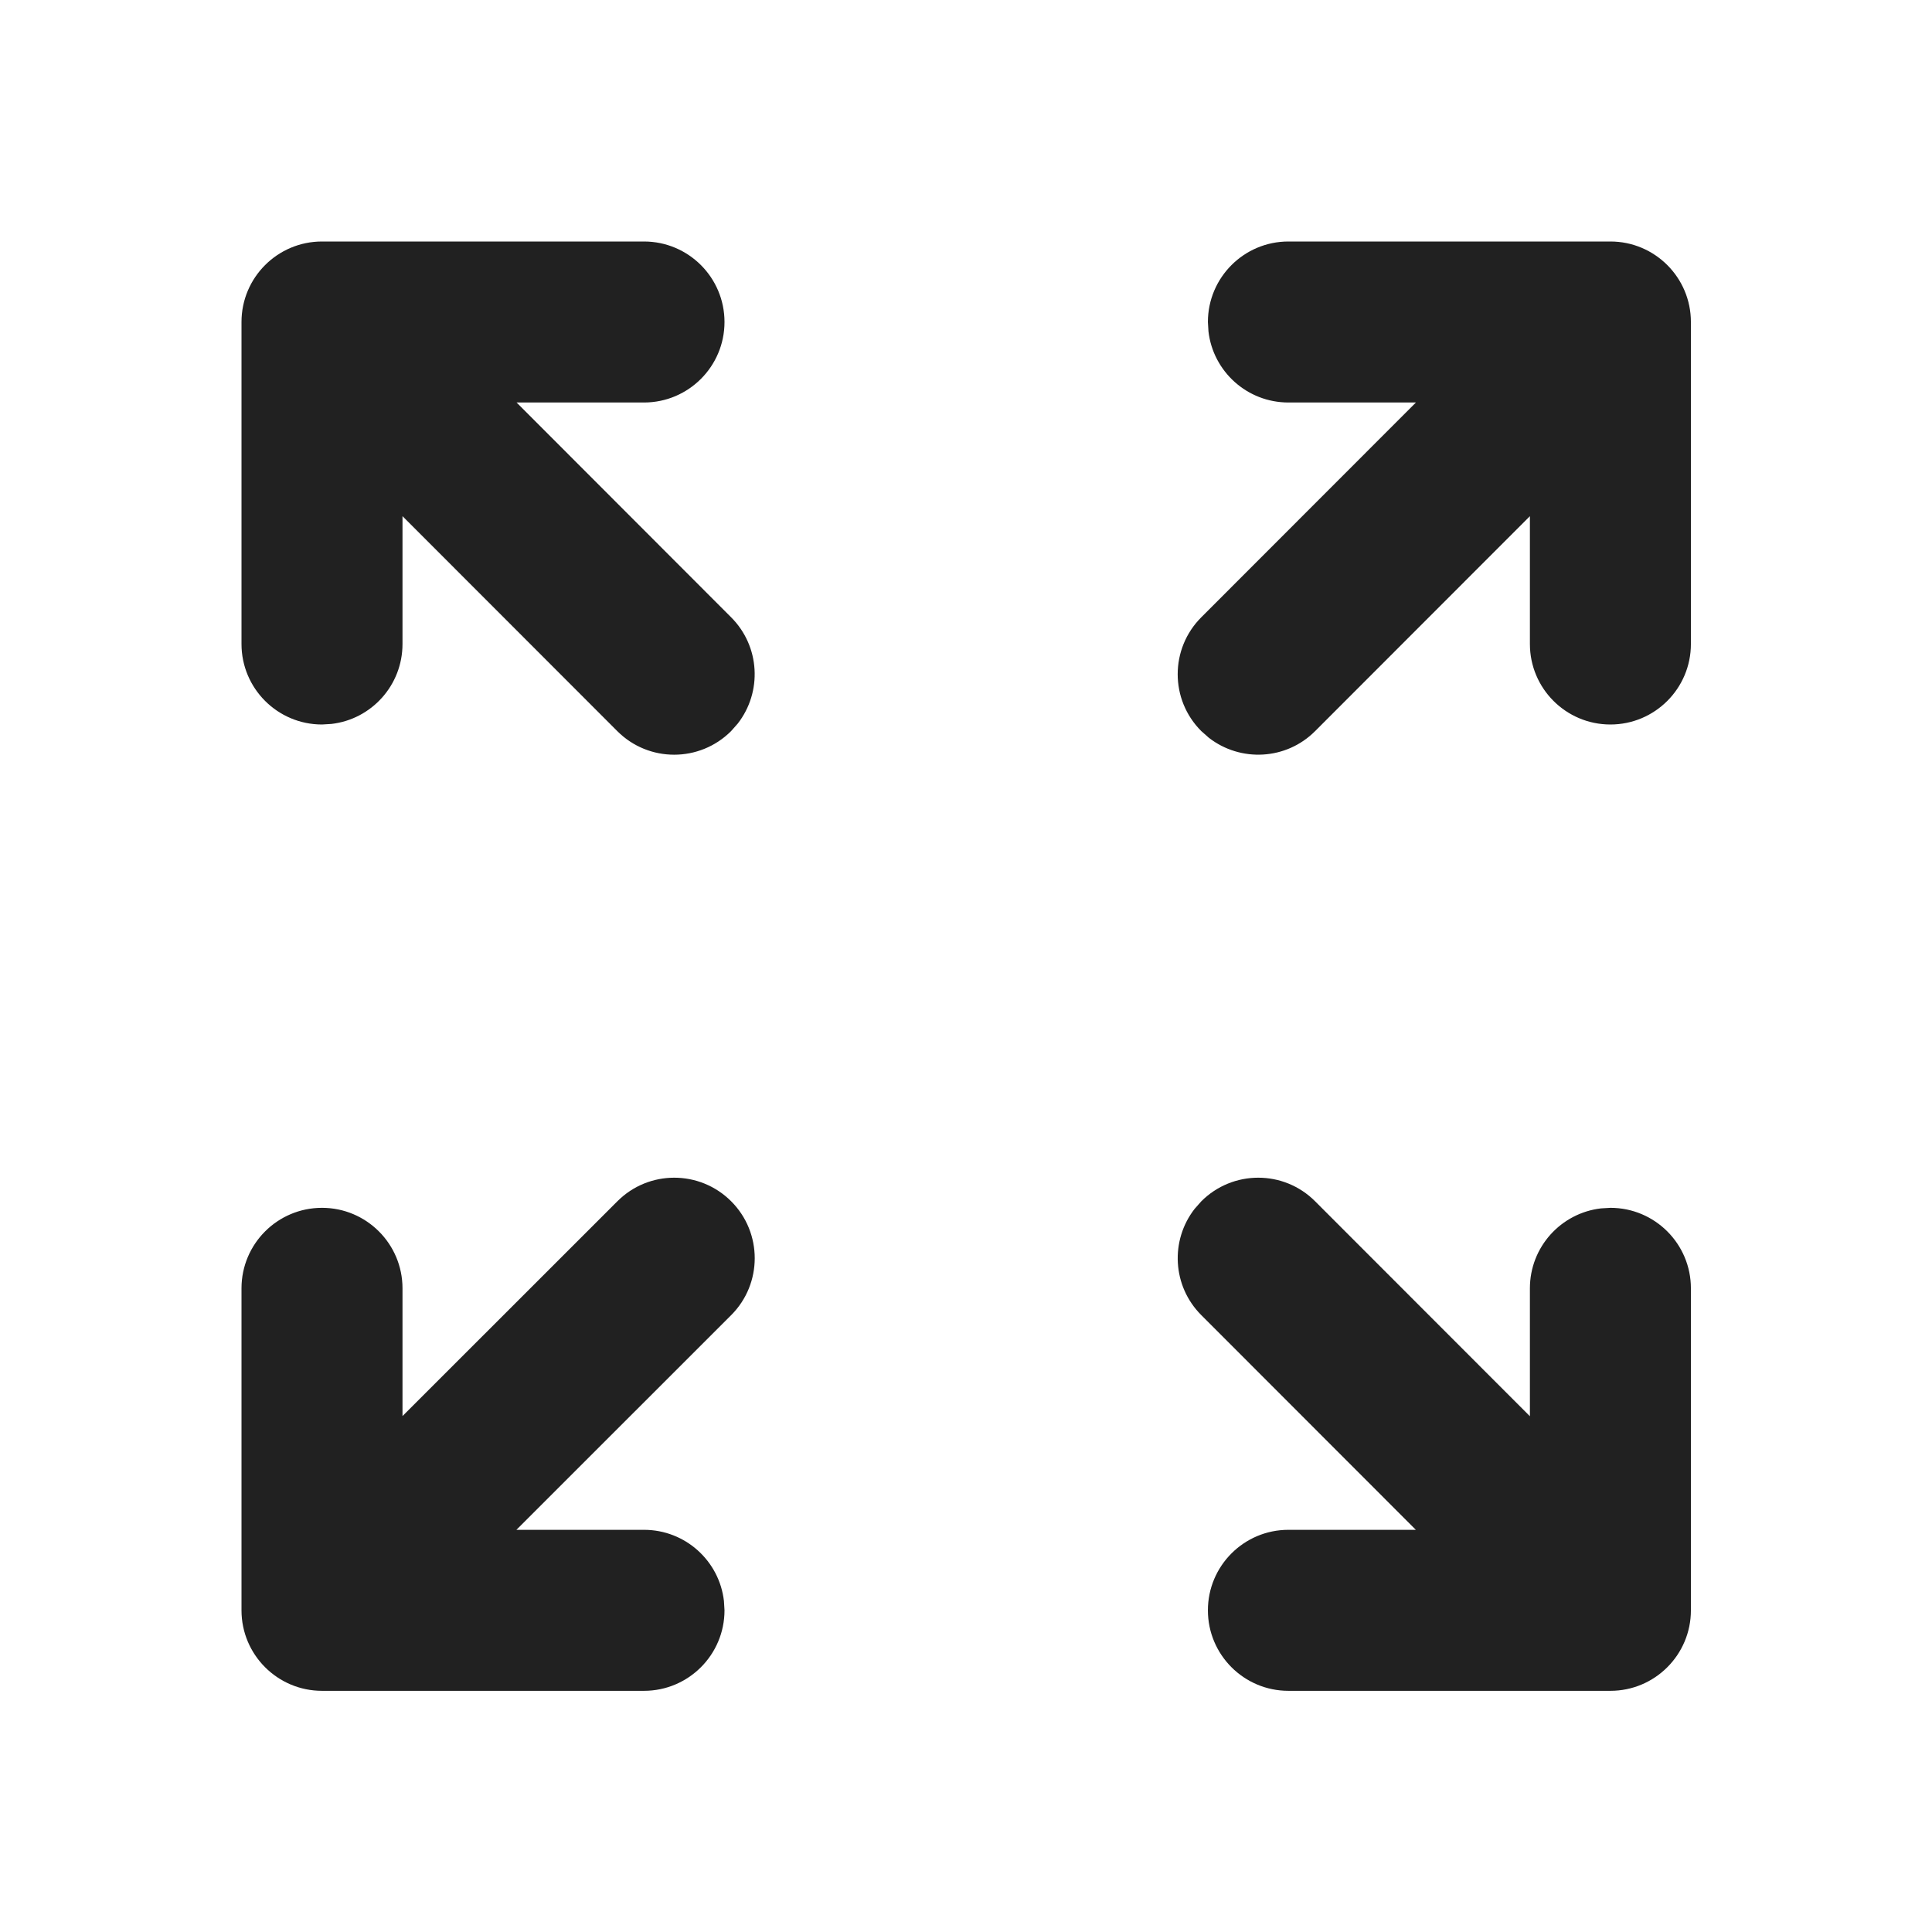<?xml version="1.0" encoding="UTF-8"?>
<svg width="24px" height="24px" viewBox="0 0 24 24" version="1.1" xmlns="http://www.w3.org/2000/svg" xmlns:xlink="http://www.w3.org/1999/xlink">
    <!-- Generator: Sketch 59.1 (86144) - https://sketch.com -->
    <title>ic_fluent_expand_24_filled</title>
    <desc>Created with Sketch.</desc>
    <g id="🔍-Product-Icons" stroke="none" stroke-width="1" fill="none" fill-rule="evenodd">
        <g id="ic_fluent_expand_24_filled" fill="#212121" fill-rule="nonzero">
            <path d="M7.669,14.923 C8.059,14.532 8.692,14.532 9.083,14.923 C9.473,15.313 9.473,15.947 9.083,16.337 L9.083,16.337 L6.415,19.004 L8,19.004 C8.513,19.004 8.936,19.39 8.993,19.888 L9,20.004 C9,20.556 8.552,21.004 8,21.004 L8,21.004 L4,21.004 C3.448,21.004 3,20.556 3,20.004 L3,20.004 L3,16.004 C3,15.452 3.448,15.004 4,15.004 C4.552,15.004 5,15.452 5,16.004 L5,16.004 L5,17.591 L7.669,14.923 Z M16.005,21.004 C15.453,21.004 15.005,20.556 15.005,20.004 C15.005,19.452 15.453,19.004 16.005,19.004 L16.005,19.004 L17.588,19.004 L14.923,16.337 C14.562,15.976 14.535,15.409 14.84,15.017 L14.923,14.923 C15.314,14.532 15.947,14.532 16.337,14.923 L16.337,14.923 L19.005,17.593 L19.005,16.004 C19.005,15.491 19.391,15.069 19.888,15.011 L20.005,15.004 C20.557,15.004 21.005,15.452 21.005,16.004 L21.005,16.004 L21.005,20.004 C21.005,20.556 20.557,21.004 20.005,21.004 L20.005,21.004 L16.005,21.004 Z M8,3 C8.552,3 9,3.448 9,4 C9,4.552 8.552,5 8,5 L8,5 L6.417,5 L9.082,7.668 C9.443,8.029 9.47,8.596 9.165,8.988 L9.082,9.082 C8.691,9.473 8.058,9.473 7.668,9.082 L7.668,9.082 L5,6.412 L5,8 C5,8.513 4.614,8.936 4.117,8.993 L4,9 C3.448,9 3,8.552 3,8 L3,8 L3,4 C3,3.448 3.448,3 4,3 L4,3 L8,3 Z M20.005,3 C20.557,3 21.005,3.448 21.005,4 L21.005,4 L21.005,8 C21.005,8.552 20.557,9 20.005,9 C19.453,9 19.005,8.552 19.005,8 L19.005,8 L19.005,6.412 L16.337,9.082 C15.977,9.443 15.41,9.47 15.017,9.165 L14.923,9.082 C14.532,8.692 14.532,8.059 14.923,7.668 L14.923,7.668 L17.589,5 L16.005,5 C15.492,5 15.069,4.614 15.012,4.117 L15.005,4 C15.005,3.448 15.453,3 16.005,3 L16.005,3 L20.005,3 Z" id="🎨-Color"></path>
        </g>
    </g>
</svg>
